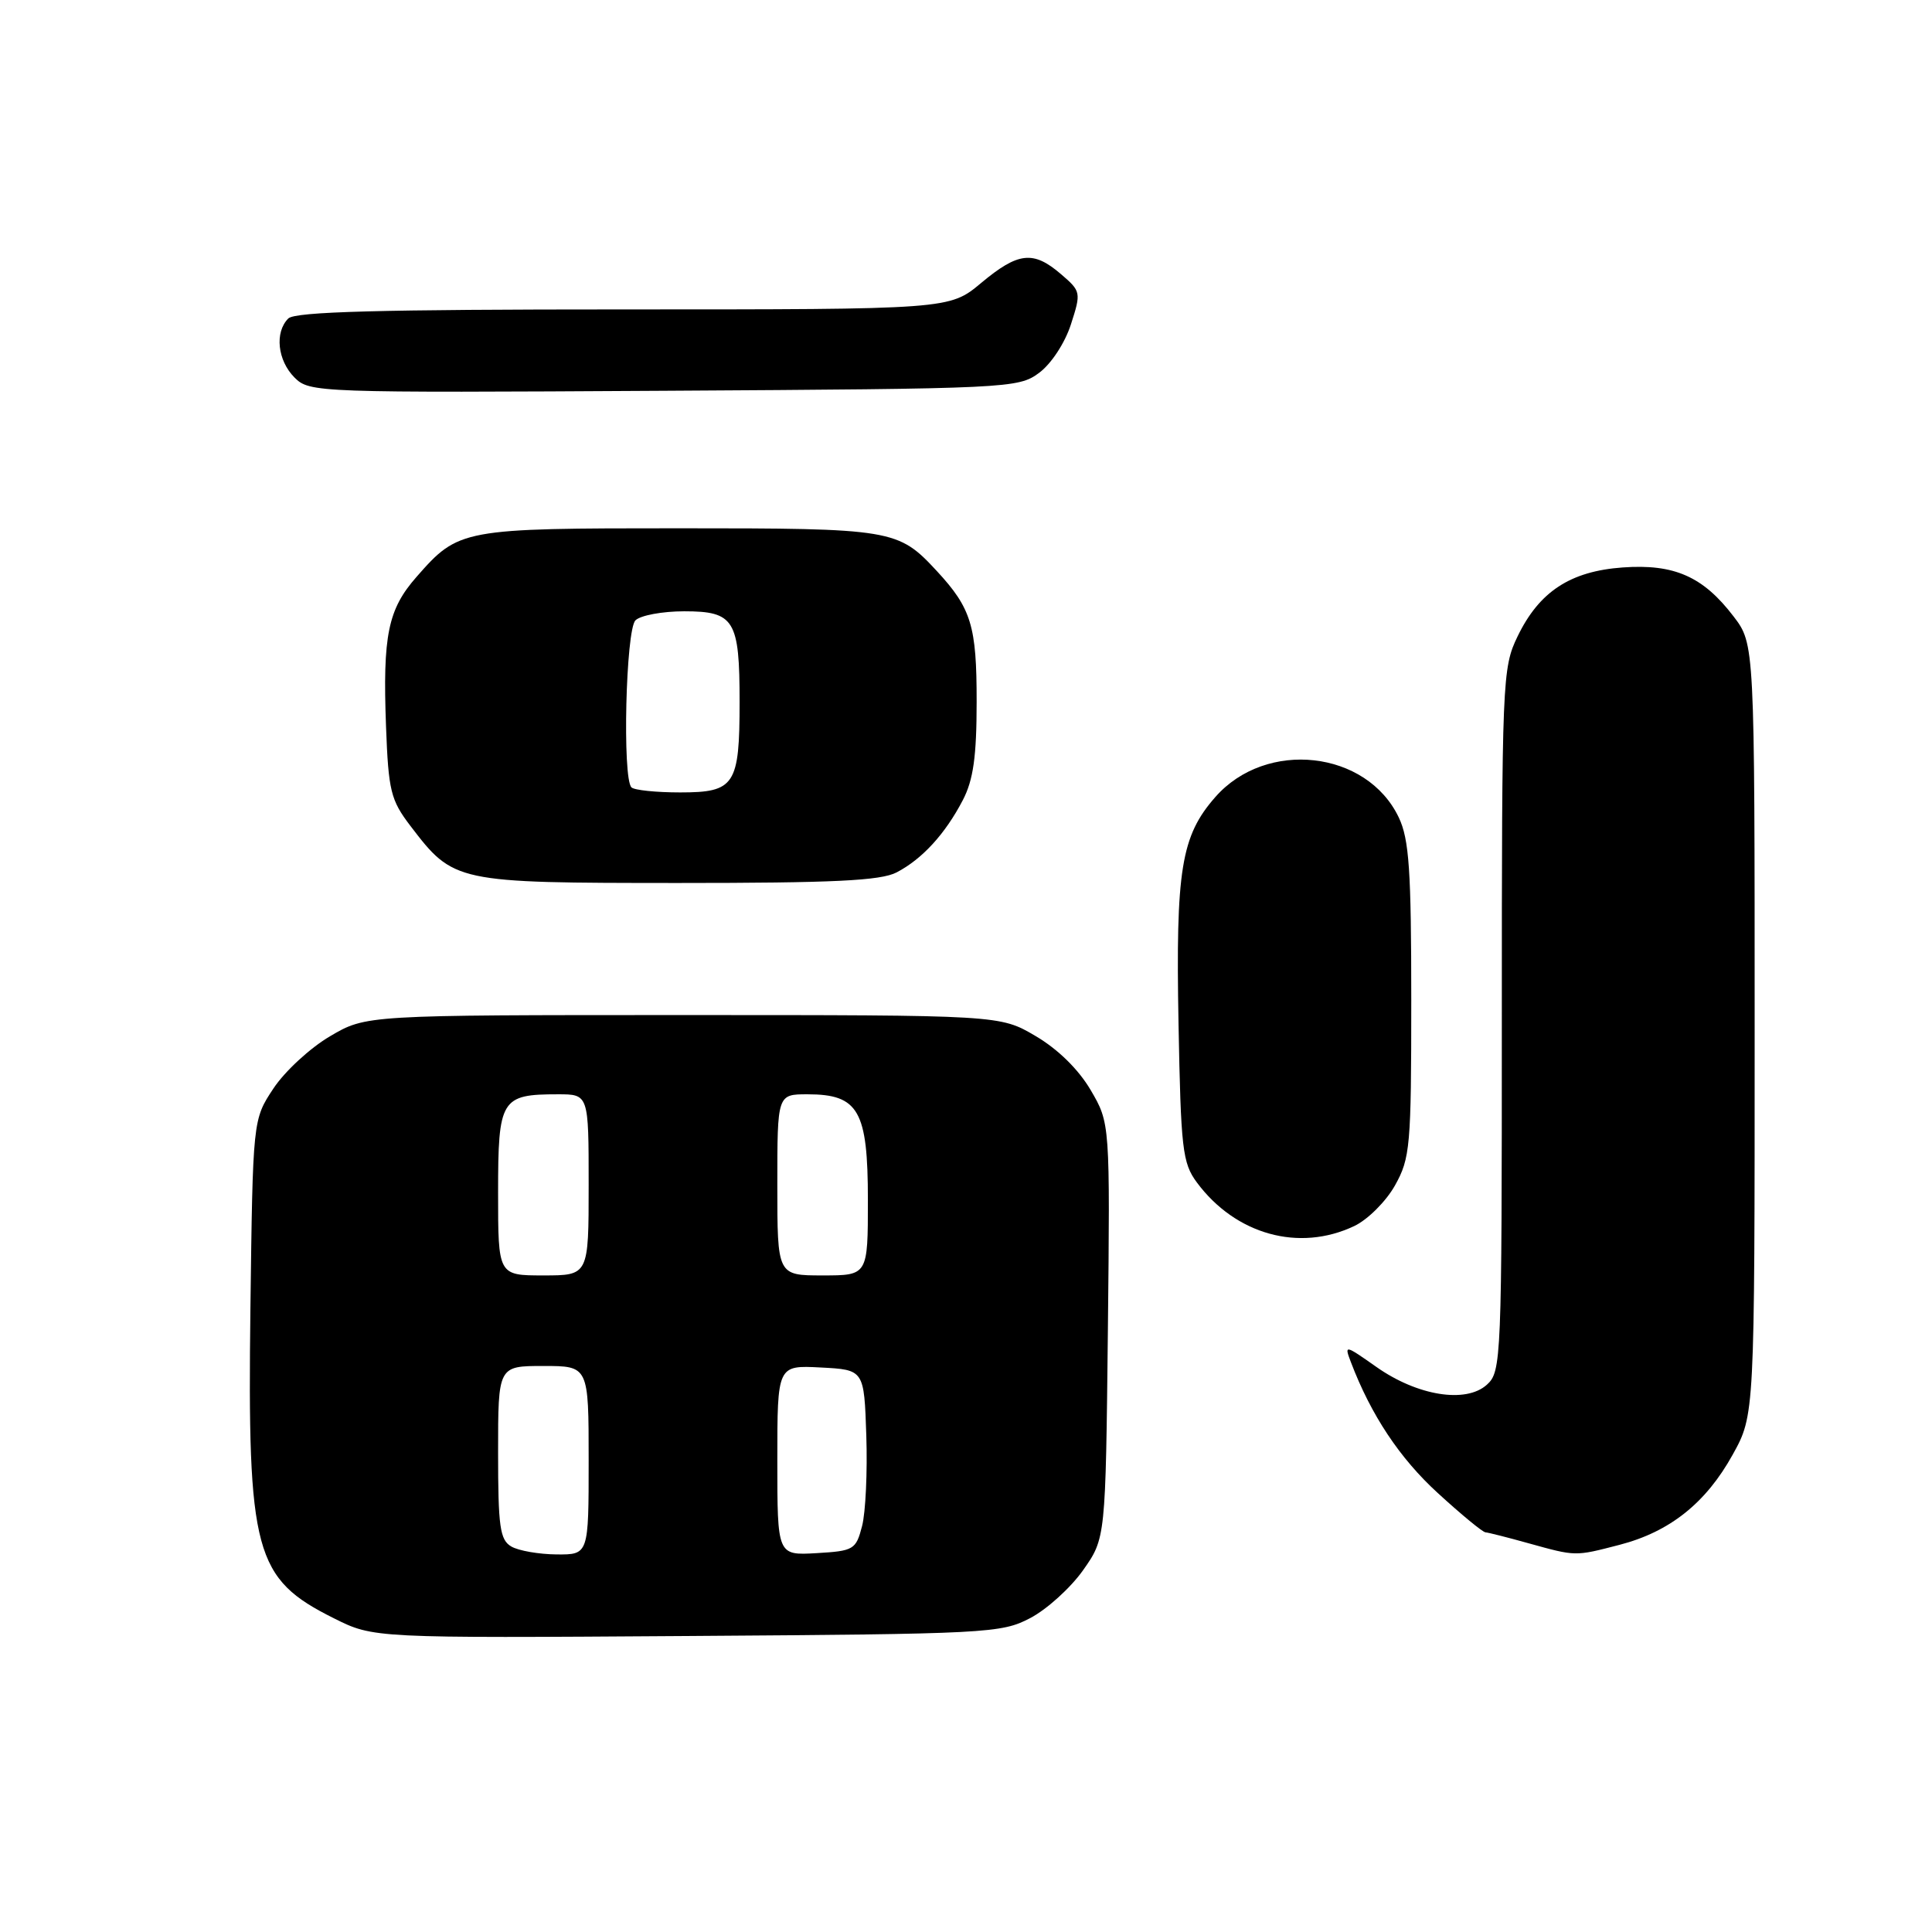 <?xml version="1.0" encoding="UTF-8" standalone="no"?>
<!DOCTYPE svg PUBLIC "-//W3C//DTD SVG 1.1//EN" "http://www.w3.org/Graphics/SVG/1.1/DTD/svg11.dtd" >
<svg xmlns="http://www.w3.org/2000/svg" xmlns:xlink="http://www.w3.org/1999/xlink" version="1.1" viewBox="0 0 256 256">
 <g >
 <path fill="currentColor"
d=" M 136.50 214.41 C 138.70 213.26 141.85 210.41 143.50 208.08 C 146.50 203.83 146.50 203.83 146.80 176.33 C 147.09 148.83 147.09 148.83 144.52 144.44 C 142.91 141.70 140.17 139.01 137.22 137.28 C 132.50 134.50 132.50 134.50 90.50 134.50 C 48.50 134.50 48.50 134.50 43.73 137.31 C 41.10 138.85 37.73 141.96 36.23 144.23 C 33.50 148.35 33.50 148.35 33.18 173.42 C 32.78 205.75 33.70 209.18 44.26 214.44 C 49.50 217.06 49.50 217.06 91.00 216.78 C 130.86 216.51 132.66 216.42 136.50 214.41 Z  M 214.59 204.70 C 221.26 202.97 226.04 199.16 229.59 192.75 C 232.50 187.50 232.50 187.50 232.50 136.42 C 232.50 85.34 232.50 85.34 229.70 81.67 C 225.67 76.39 221.84 74.70 215.02 75.19 C 208.07 75.69 203.96 78.39 201.09 84.32 C 199.06 88.50 199.00 90.04 199.00 135.16 C 199.00 180.24 198.94 181.75 197.02 183.48 C 194.25 185.99 187.81 184.96 182.37 181.12 C 178.19 178.18 178.11 178.16 179.00 180.49 C 181.66 187.49 185.47 193.23 190.52 197.84 C 193.62 200.68 196.46 203.02 196.83 203.04 C 197.20 203.07 199.75 203.71 202.50 204.48 C 208.86 206.24 208.64 206.24 214.59 204.70 Z  M 179.44 162.46 C 181.22 161.62 183.65 159.20 184.84 157.08 C 186.86 153.47 187.00 151.90 187.00 132.51 C 187.00 115.34 186.72 111.21 185.35 108.33 C 181.12 99.42 167.78 97.93 161.04 105.61 C 156.50 110.77 155.78 115.25 156.16 135.63 C 156.47 152.25 156.68 154.10 158.59 156.68 C 163.72 163.59 172.13 165.93 179.44 162.46 Z  M 118.80 115.60 C 122.20 113.83 125.25 110.50 127.59 106.00 C 128.97 103.34 129.41 100.23 129.41 93.00 C 129.42 82.94 128.71 80.61 124.13 75.66 C 119.00 70.12 118.27 70.00 90.00 70.00 C 61.17 70.00 60.78 70.07 55.20 76.43 C 51.40 80.75 50.70 84.18 51.15 96.26 C 51.47 104.79 51.77 106.01 54.37 109.42 C 60.12 116.95 60.30 116.99 89.80 117.00 C 110.44 117.00 116.68 116.70 118.80 115.60 Z  M 137.68 49.41 C 139.29 48.22 141.10 45.46 141.90 42.99 C 143.27 38.75 143.24 38.60 140.59 36.33 C 136.92 33.17 134.92 33.39 130.00 37.50 C 125.81 41.00 125.81 41.00 82.61 41.00 C 50.33 41.00 39.10 41.30 38.20 42.20 C 36.37 44.03 36.77 47.77 39.03 50.03 C 41.02 52.02 41.98 52.05 87.96 51.78 C 133.73 51.51 134.92 51.45 137.68 49.41 Z  M 67.75 204.92 C 66.24 204.04 66.00 202.30 66.00 192.45 C 66.00 181.00 66.00 181.00 72.00 181.00 C 78.00 181.00 78.00 181.00 78.00 193.50 C 78.00 206.00 78.00 206.00 73.75 205.97 C 71.41 205.95 68.71 205.48 67.75 204.92 Z  M 103.00 193.50 C 103.00 180.90 103.00 180.90 108.75 181.20 C 114.50 181.50 114.50 181.50 114.79 190.21 C 114.95 195.00 114.70 200.40 114.23 202.21 C 113.42 205.34 113.13 205.51 108.19 205.80 C 103.00 206.10 103.00 206.10 103.00 193.50 Z  M 66.00 158.04 C 66.00 145.62 66.38 145.00 73.93 145.00 C 78.00 145.00 78.00 145.00 78.00 157.00 C 78.00 169.00 78.00 169.00 72.00 169.00 C 66.00 169.00 66.00 169.00 66.00 158.04 Z  M 103.00 157.00 C 103.00 145.00 103.00 145.00 107.00 145.00 C 113.77 145.00 115.00 147.16 115.00 159.00 C 115.00 169.00 115.00 169.00 109.00 169.00 C 103.00 169.00 103.00 169.00 103.00 157.00 Z  M 83.67 104.33 C 82.45 103.11 82.92 83.48 84.20 82.20 C 84.86 81.54 87.77 81.00 90.66 81.00 C 97.31 81.00 98.00 82.14 98.00 93.00 C 98.00 104.04 97.37 105.00 90.13 105.00 C 86.94 105.00 84.03 104.70 83.67 104.33 Z "/>
</g>
</svg>